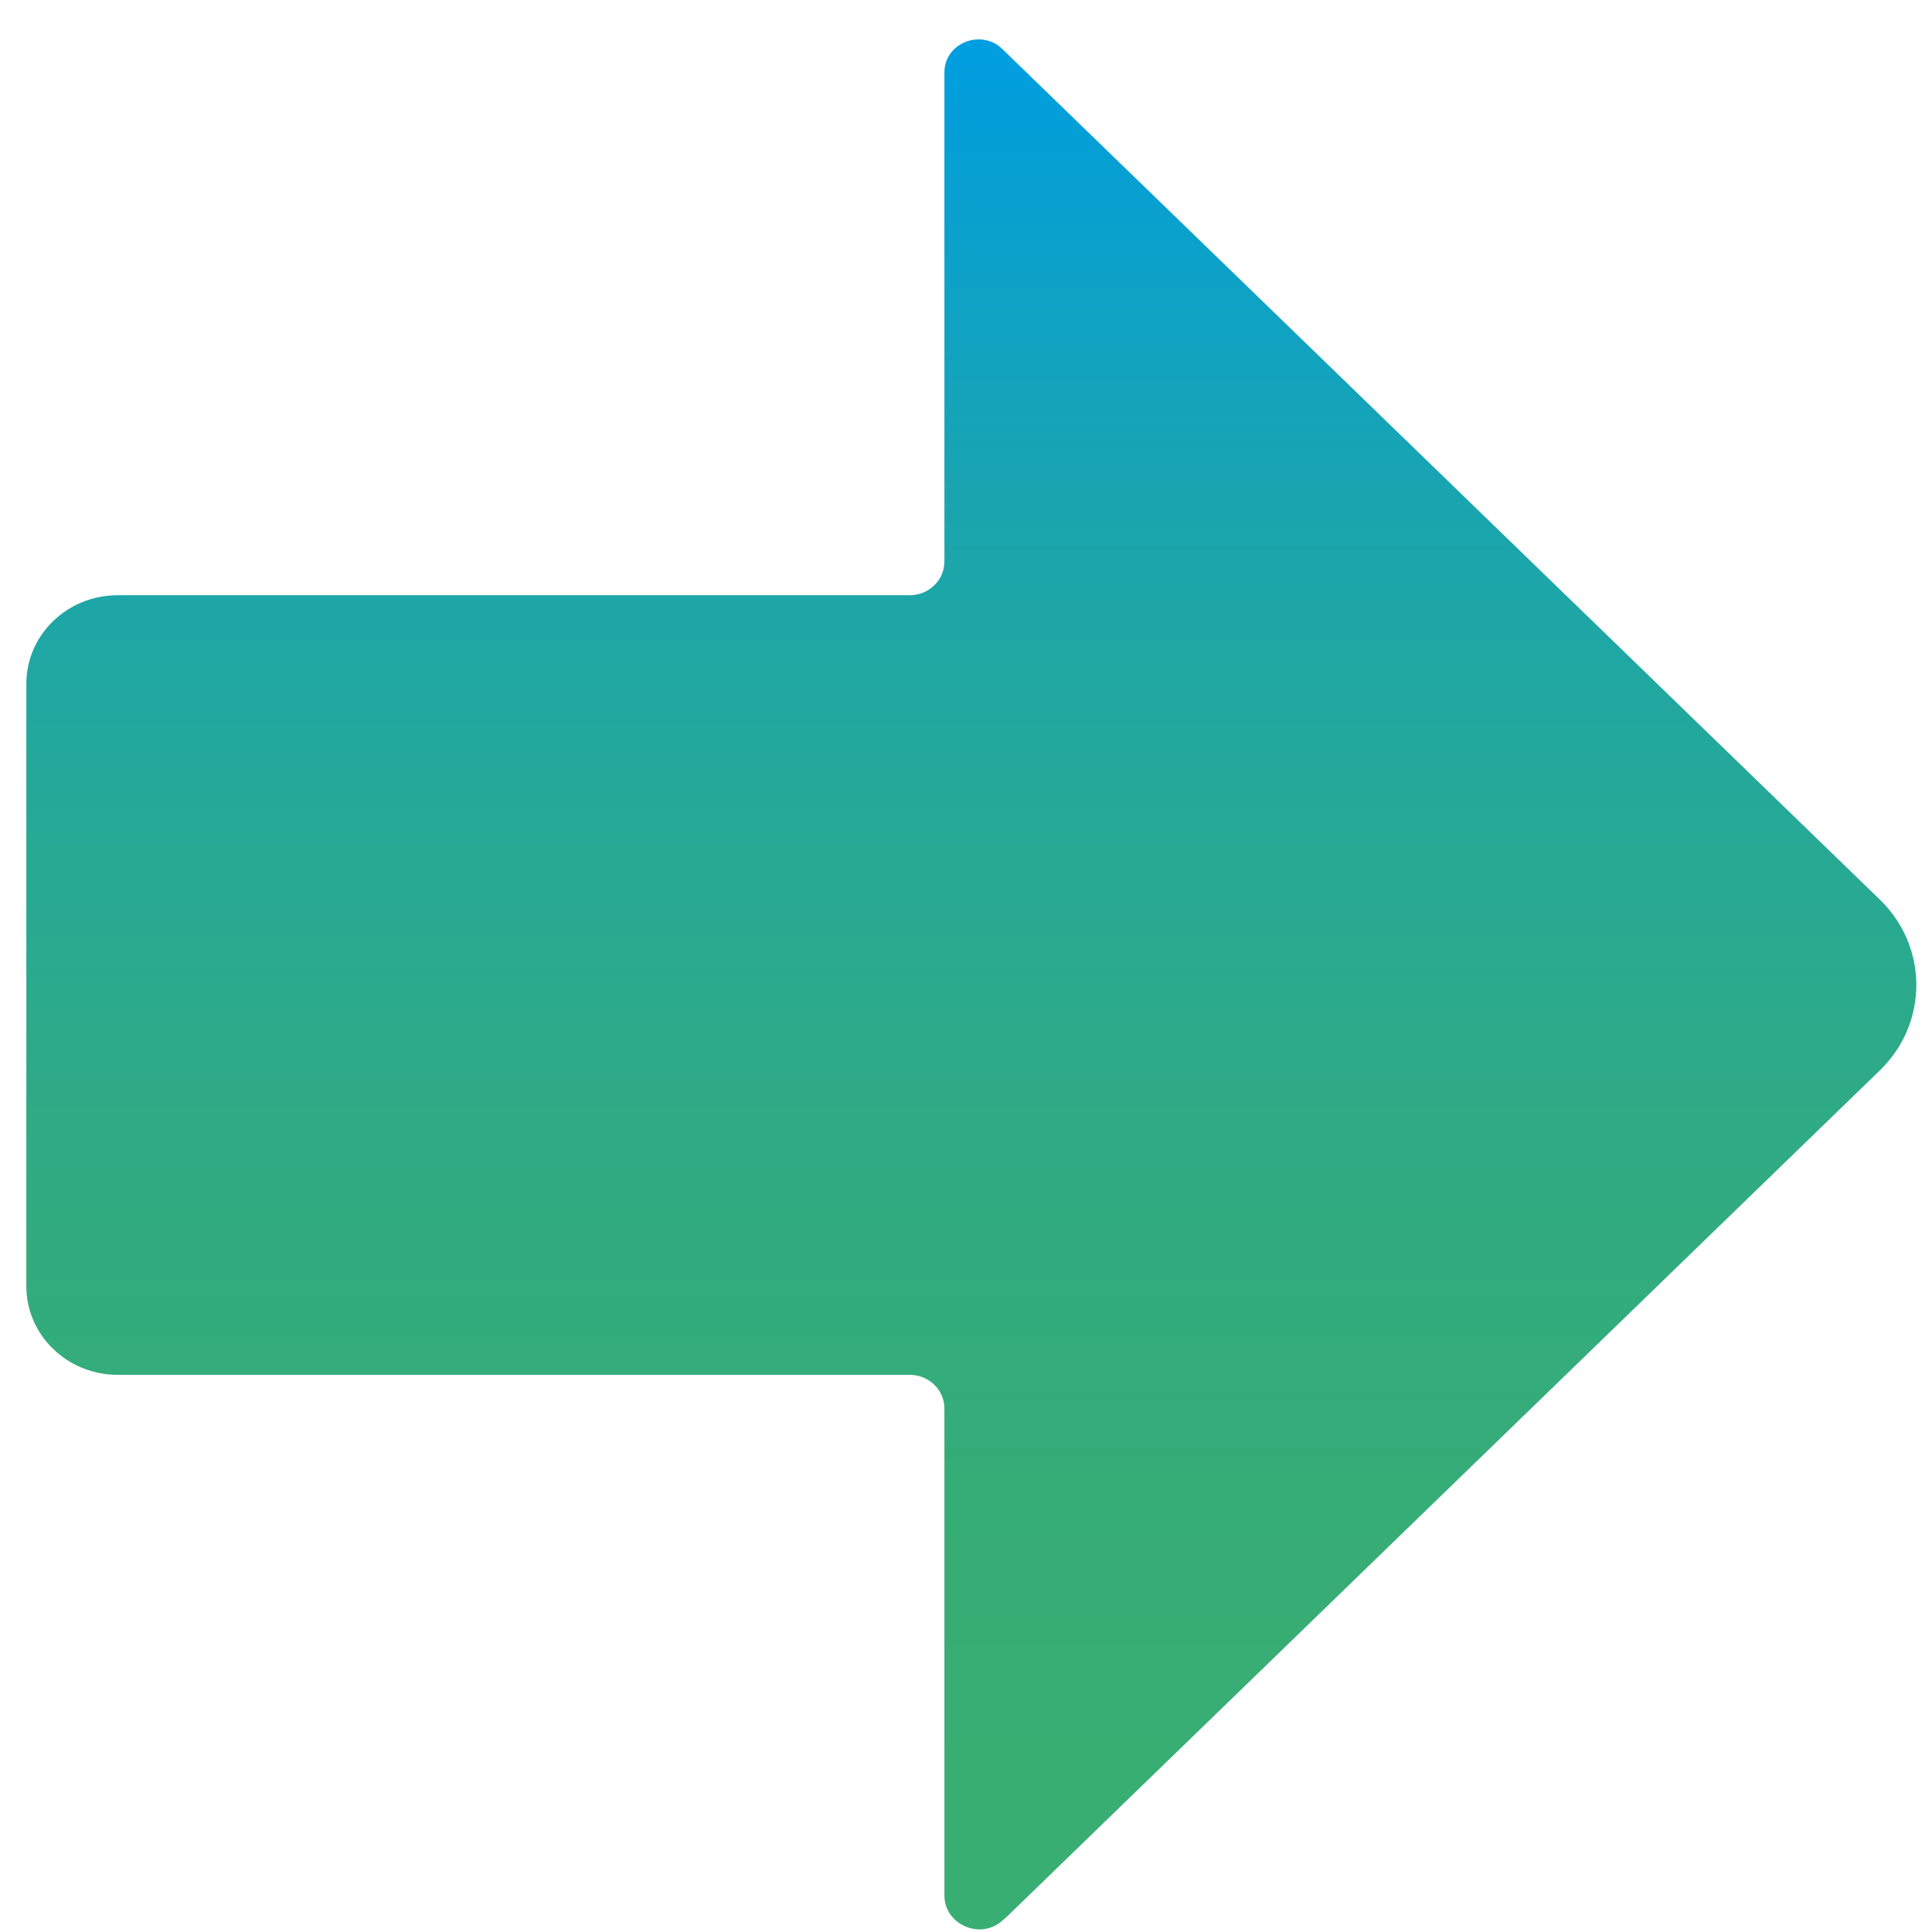 <svg width="46" height="46" viewBox="0 0 46 46" fill="none" xmlns="http://www.w3.org/2000/svg">
<path d="M0.627 30.626L0.627 16.28C0.627 15.116 1.601 14.172 2.802 14.172L21.659 14.172C22.116 14.172 22.486 13.813 22.486 13.369L22.486 1.724C22.486 1.026 23.356 0.676 23.867 1.168L23.879 1.181L44.76 21.421C45.916 22.543 45.916 24.361 44.76 25.484L24.024 45.586C23.967 45.641 23.908 45.695 23.847 45.745C23.317 46.192 22.486 45.81 22.486 45.13C22.486 42.323 22.486 35.81 22.486 33.536C22.486 33.092 22.116 32.734 21.659 32.734L2.802 32.734C1.601 32.734 0.627 31.79 0.627 30.626Z" fill="url(#paint0_linear_50_8)"/>
<defs>
<linearGradient id="paint0_linear_50_8" x1="23.127" y1="0.938" x2="23.127" y2="45.939" gradientUnits="userSpaceOnUse">
<stop stop-color="#009EE2"/>
<stop offset="0.08" stop-color="#08A0D0"/>
<stop offset="0.25" stop-color="#1AA5AE"/>
<stop offset="0.43" stop-color="#27A994"/>
<stop offset="0.61" stop-color="#31AB81"/>
<stop offset="0.8" stop-color="#37AD75"/>
<stop offset="1" stop-color="#39AE72"/>
</linearGradient>
</defs>
</svg>
